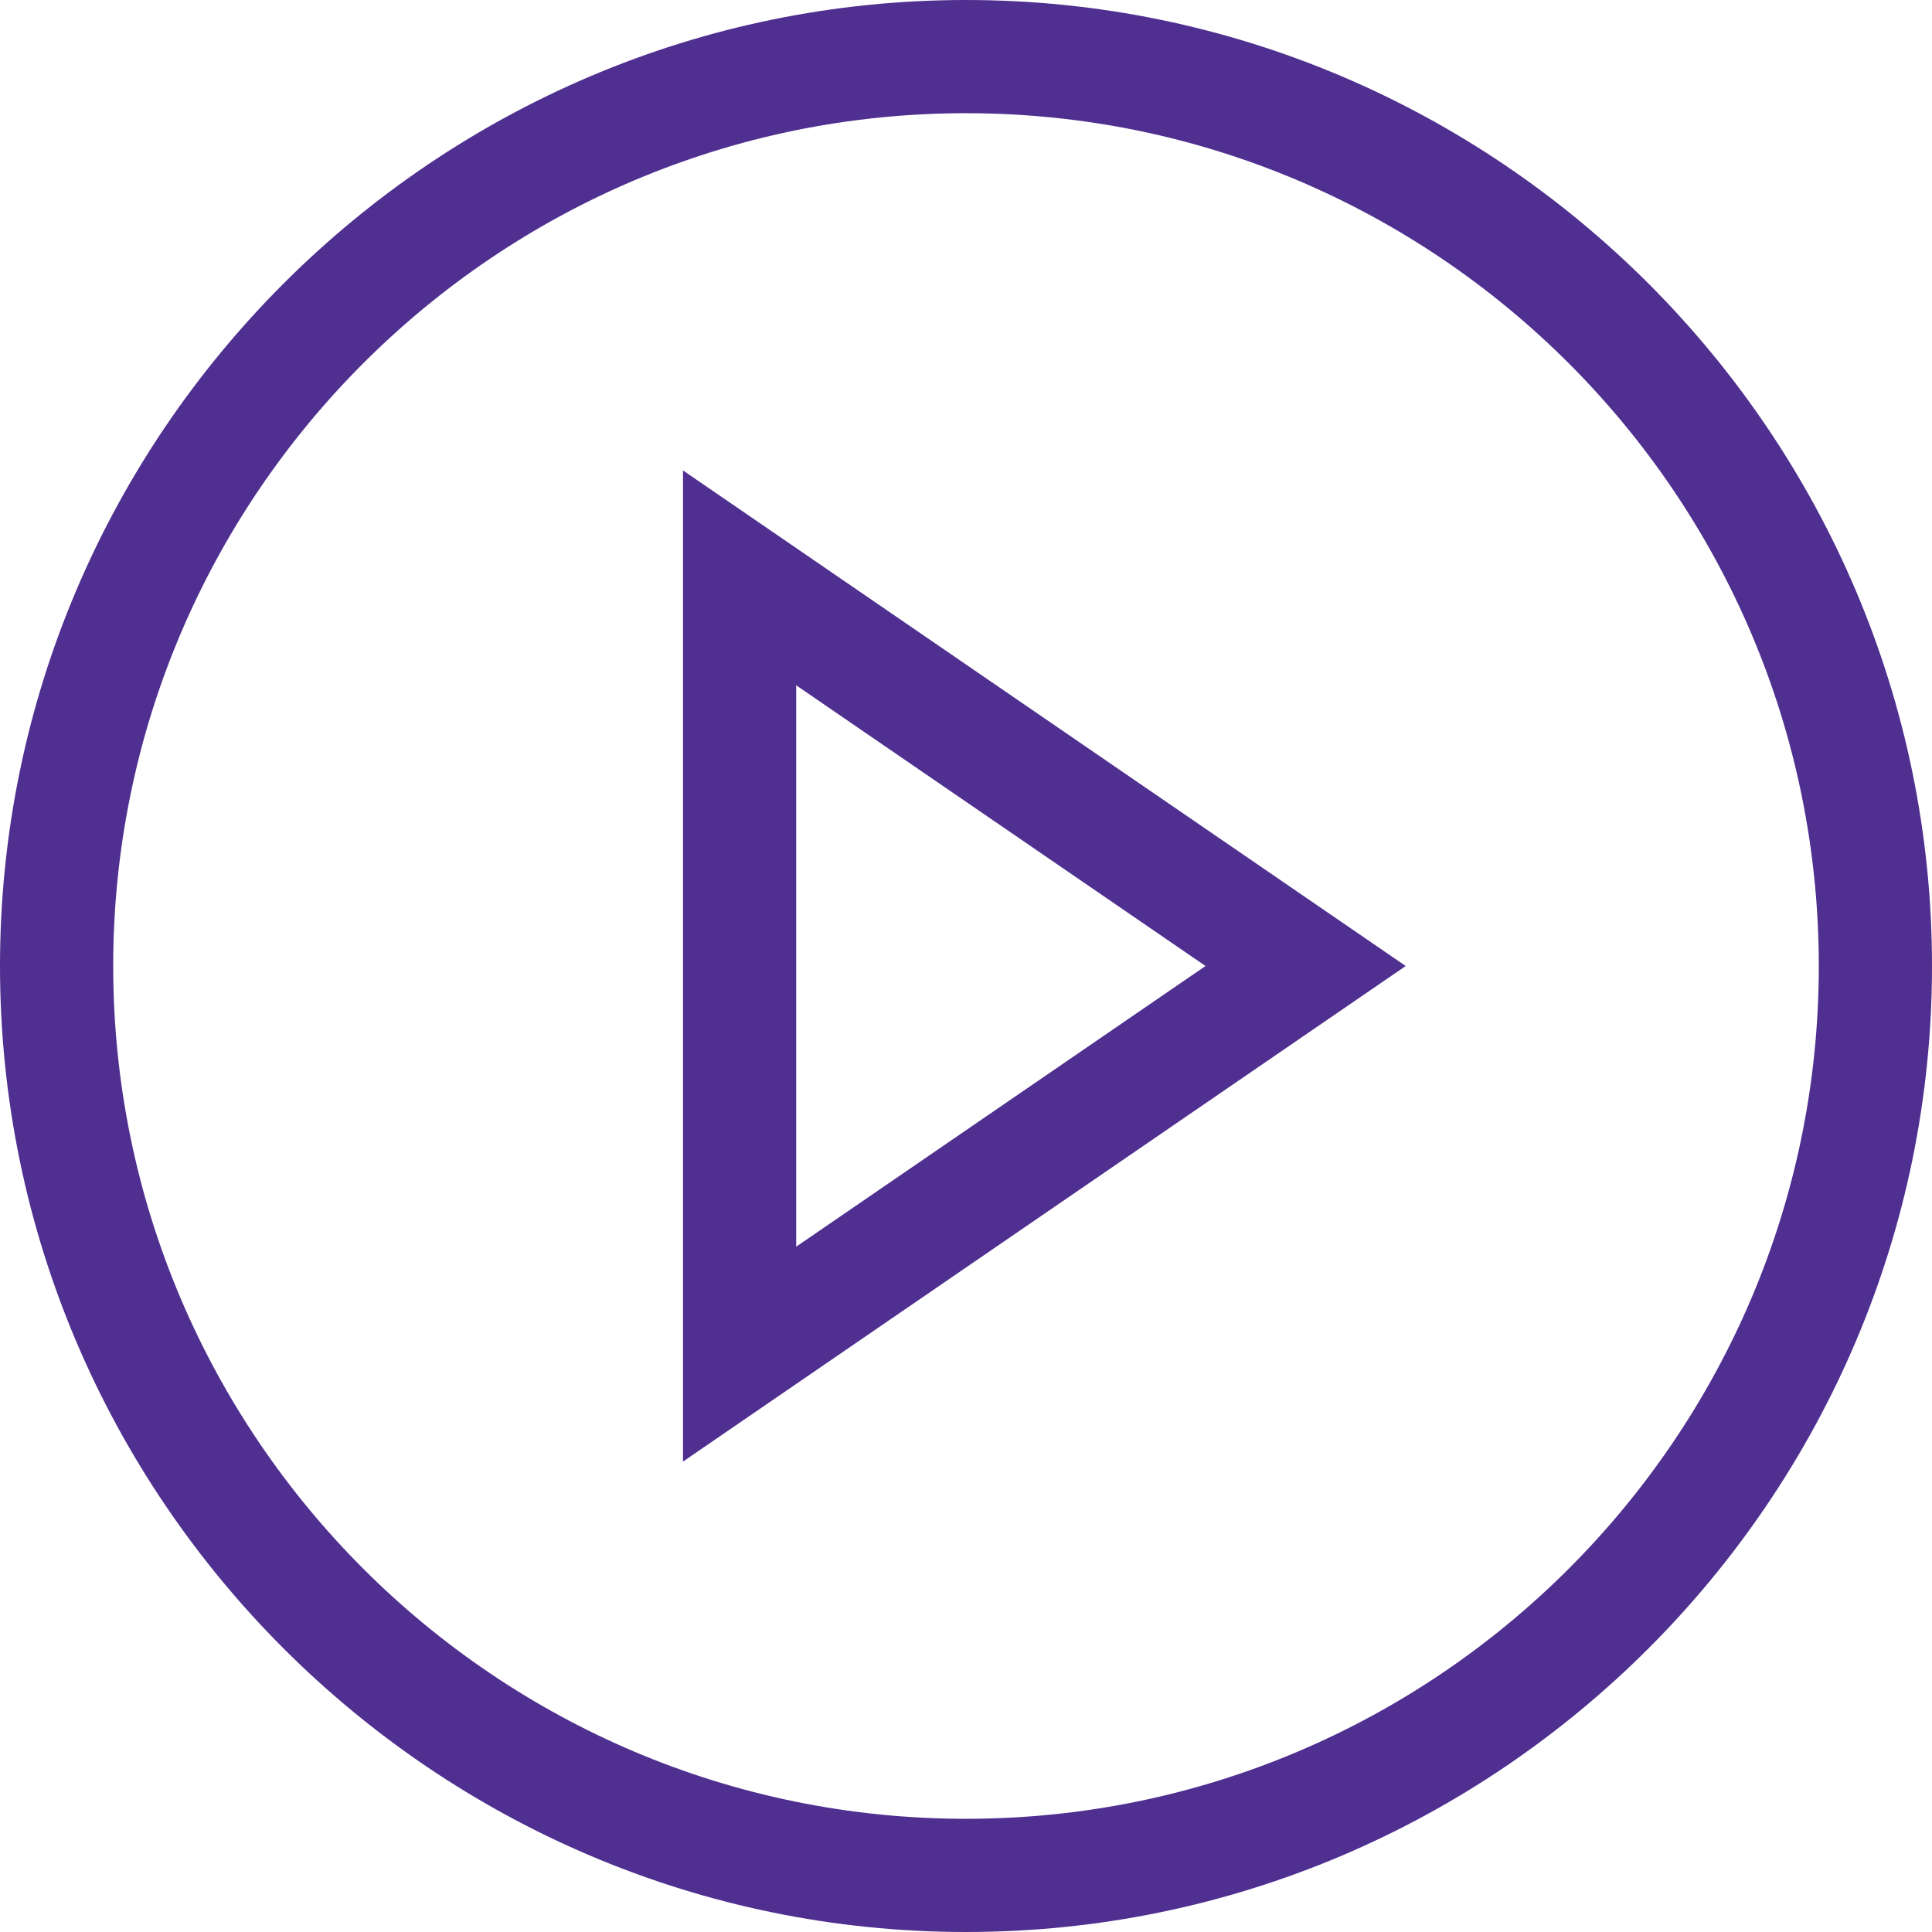 <?xml version="1.0"?>
<svg xmlns="http://www.w3.org/2000/svg" id="Capa_1" enable-background="new 0 0 512 512" height="30" viewBox="0 0 512 512" width="30" class=""><g><g id="Video_4_"><g><path d="m181 387.331v-262.662l191.524 131.331zm30-205.715v148.767l108.476-74.383z" data-original="#000000" class="active-path" data-old_color="#000000" fill="#4F2F90"/></g><g><path d="m256 512c-140.959 0-256-115.049-256-256 0-140.959 115.049-256 256-256 140.959 0 256 115.049 256 256 0 140.959-115.049 256-256 256zm0-482c-124.617 0-226 101.383-226 226s101.383 226 226 226 226-101.383 226-226-101.383-226-226-226z" class="active-path" fill="#4F2F90"/></g></g></g> </svg>
